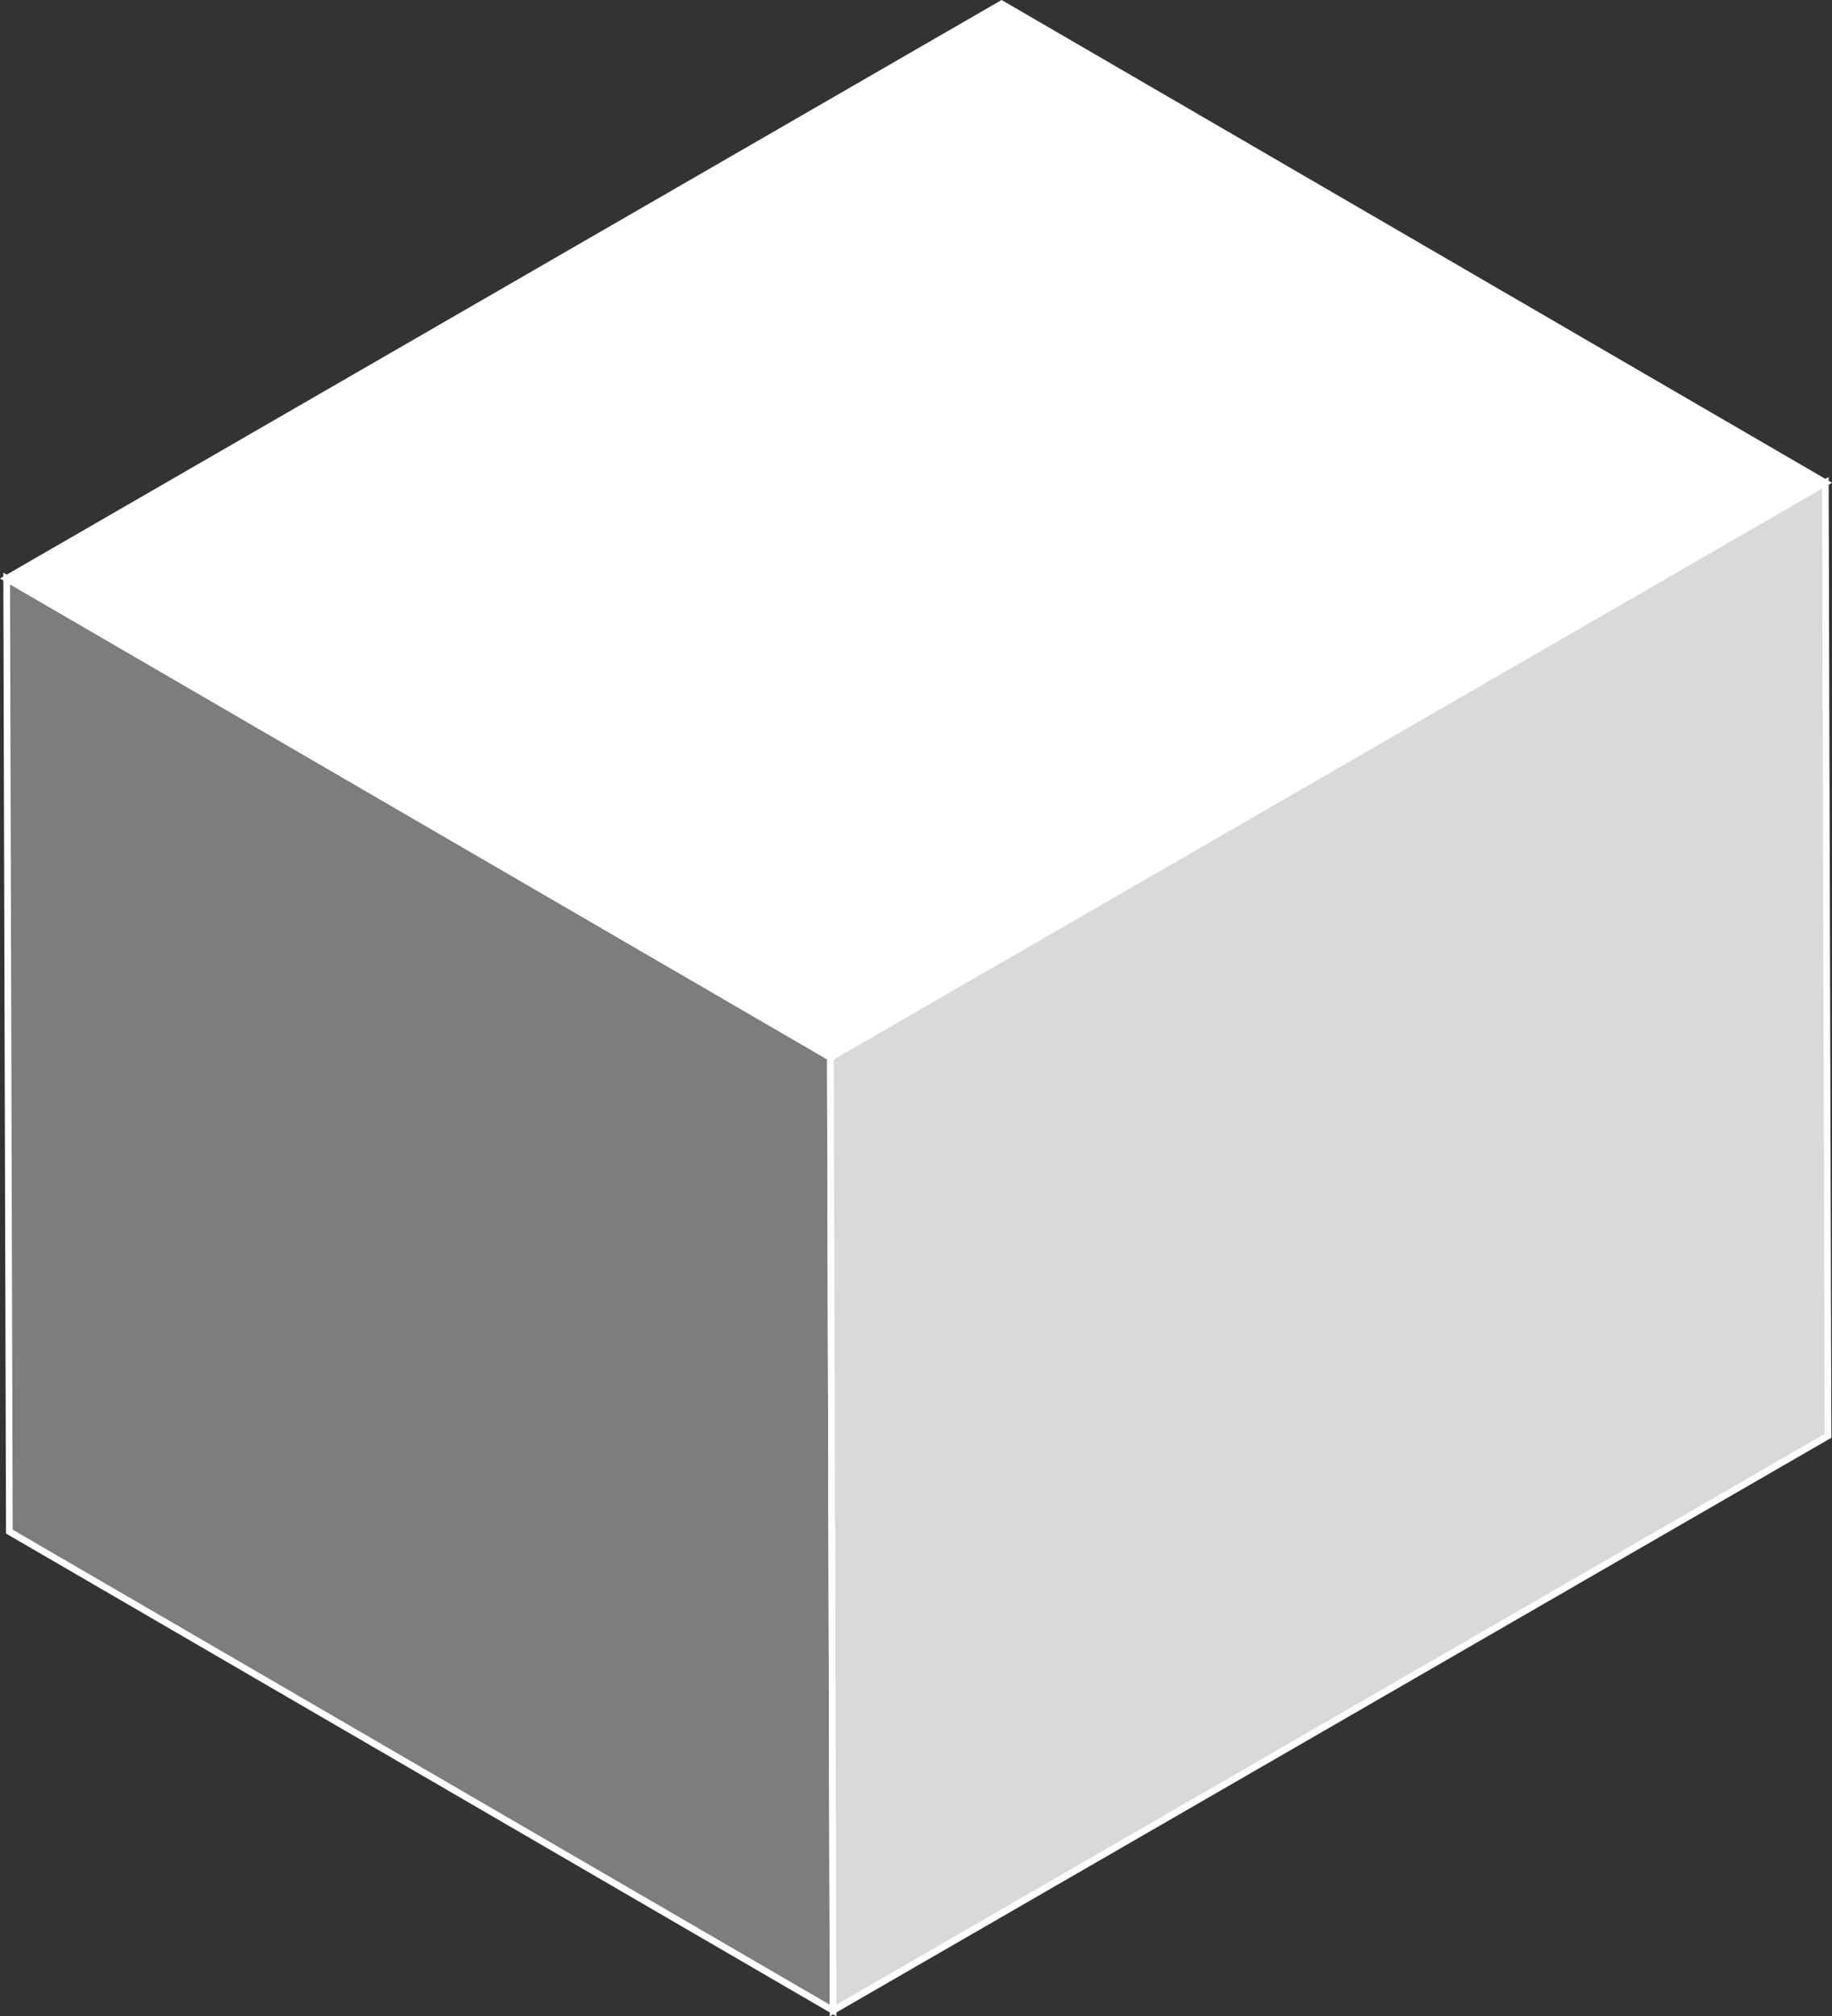 <svg xmlns="http://www.w3.org/2000/svg" width="274.595" height="302.101" viewBox="0 0 274.595 302.101">
  <rect x="0" y="0" width="274.595" height="302.101" fill="#333333" stroke="none"/>
  <g id="Group_7746" data-name="Group 7746" transform="translate(0.997 0.578)">
    <path id="Path_14900" data-name="Path 14900" d="M390.18,368.625l.405,142.8,123.467,71.751-.4-142.8Z" transform="translate(-390.18 -282.524)" fill="#7d7d7d" stroke="#fff" stroke-width="1"/>
    <path id="Path_14901" data-name="Path 14901" d="M177.353,434.248l.405,142.8,149.132-86.1-.405-142.8Z" transform="translate(-53.885 -276.395)" fill="#d9d9d9" stroke="#fff" stroke-width="1"/>
    <path id="Path_14902" data-name="Path 14902" d="M177.931,331.851,301.4,403.6l149.132-86.1L327.063,245.75Z" transform="translate(-177.93 -245.75)" fill="#fff" stroke="#fff" stroke-width="1"/>
  </g>
</svg>
